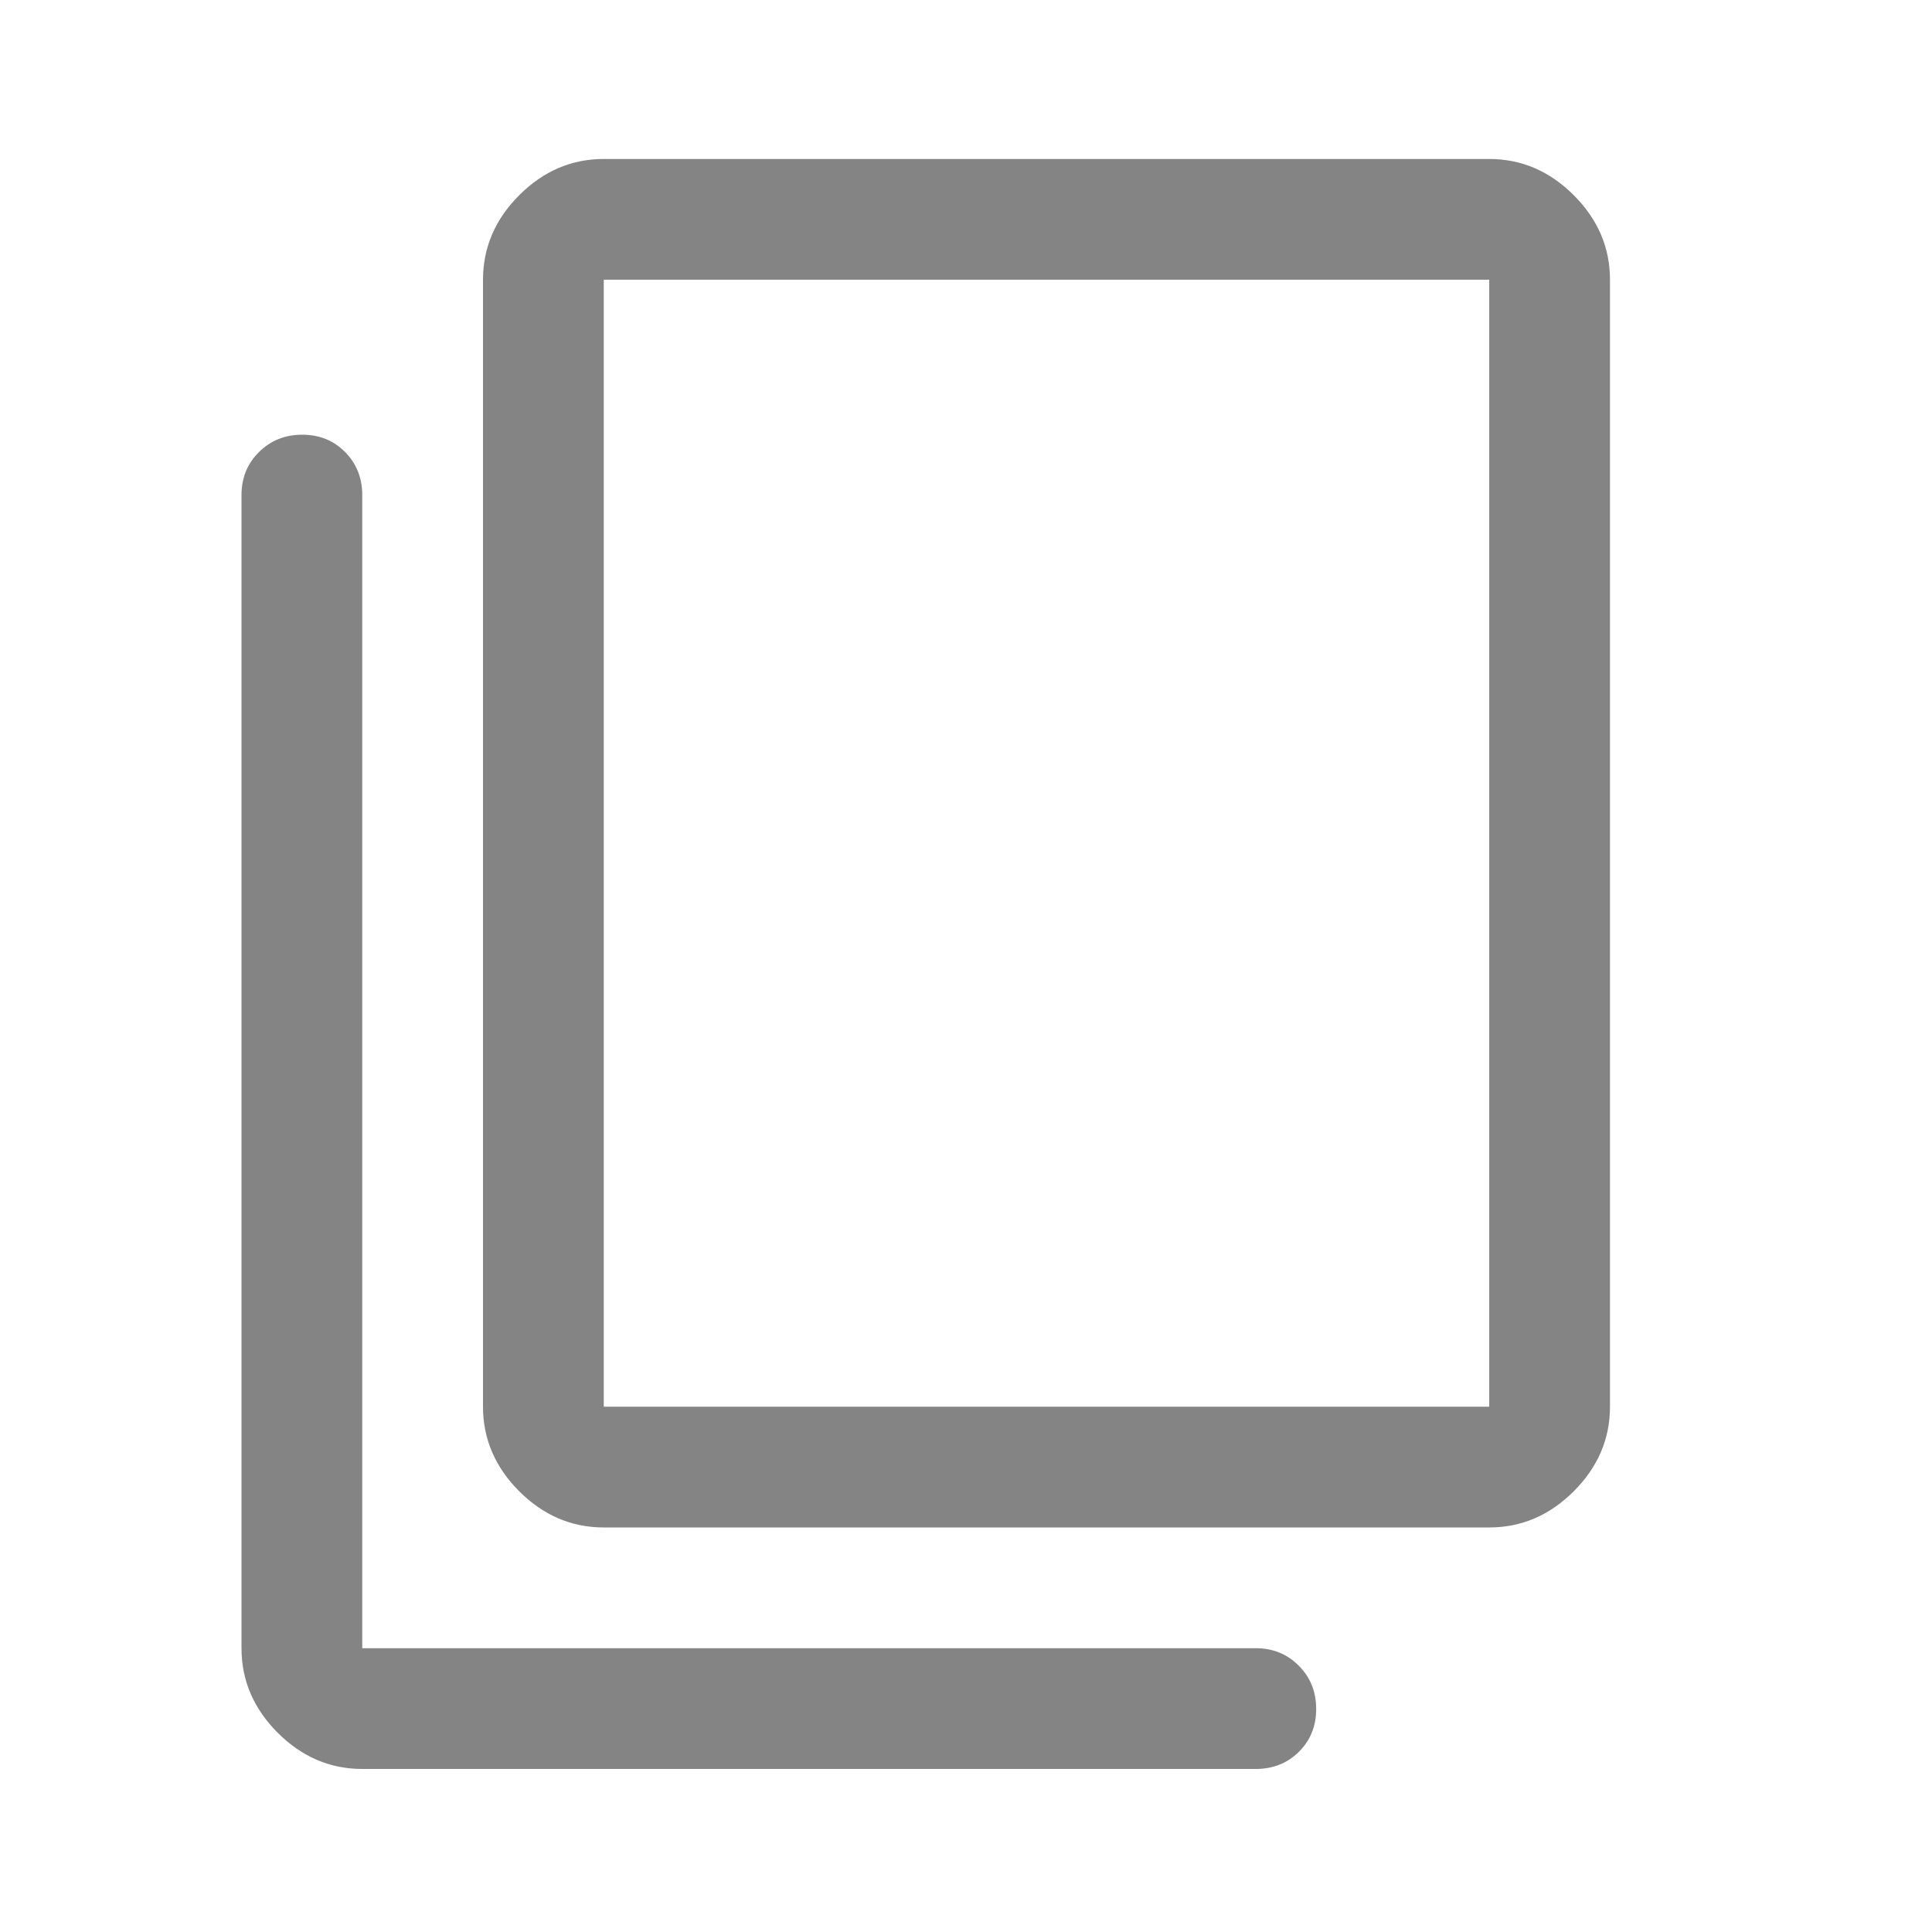 <svg width="28" height="28" viewBox="0 0 28 28" fill="none" xmlns="http://www.w3.org/2000/svg">
<path d="M5.25 25.637C4.783 25.637 4.375 25.462 4.025 25.113C3.675 24.762 3.5 24.354 3.5 23.887V7.175C3.5 6.927 3.584 6.719 3.753 6.552C3.922 6.384 4.131 6.3 4.38 6.3C4.629 6.3 4.837 6.384 5.002 6.552C5.167 6.719 5.25 6.927 5.25 7.175V23.887H18.2C18.448 23.887 18.656 23.972 18.823 24.141C18.991 24.309 19.075 24.518 19.075 24.768C19.075 25.017 18.991 25.224 18.823 25.39C18.656 25.555 18.448 25.637 18.2 25.637H5.25ZM8.75 22.137C8.283 22.137 7.875 21.962 7.525 21.613C7.175 21.262 7 20.854 7 20.387V4.054C7 3.588 7.175 3.179 7.525 2.829C7.875 2.479 8.283 2.304 8.75 2.304H21.583C22.05 2.304 22.458 2.479 22.808 2.829C23.158 3.179 23.333 3.588 23.333 4.054V20.387C23.333 20.854 23.158 21.262 22.808 21.613C22.458 21.962 22.05 22.137 21.583 22.137H8.75ZM8.75 20.387H21.583V4.054H8.75V20.387Z" fill="#848484"/>
</svg>
